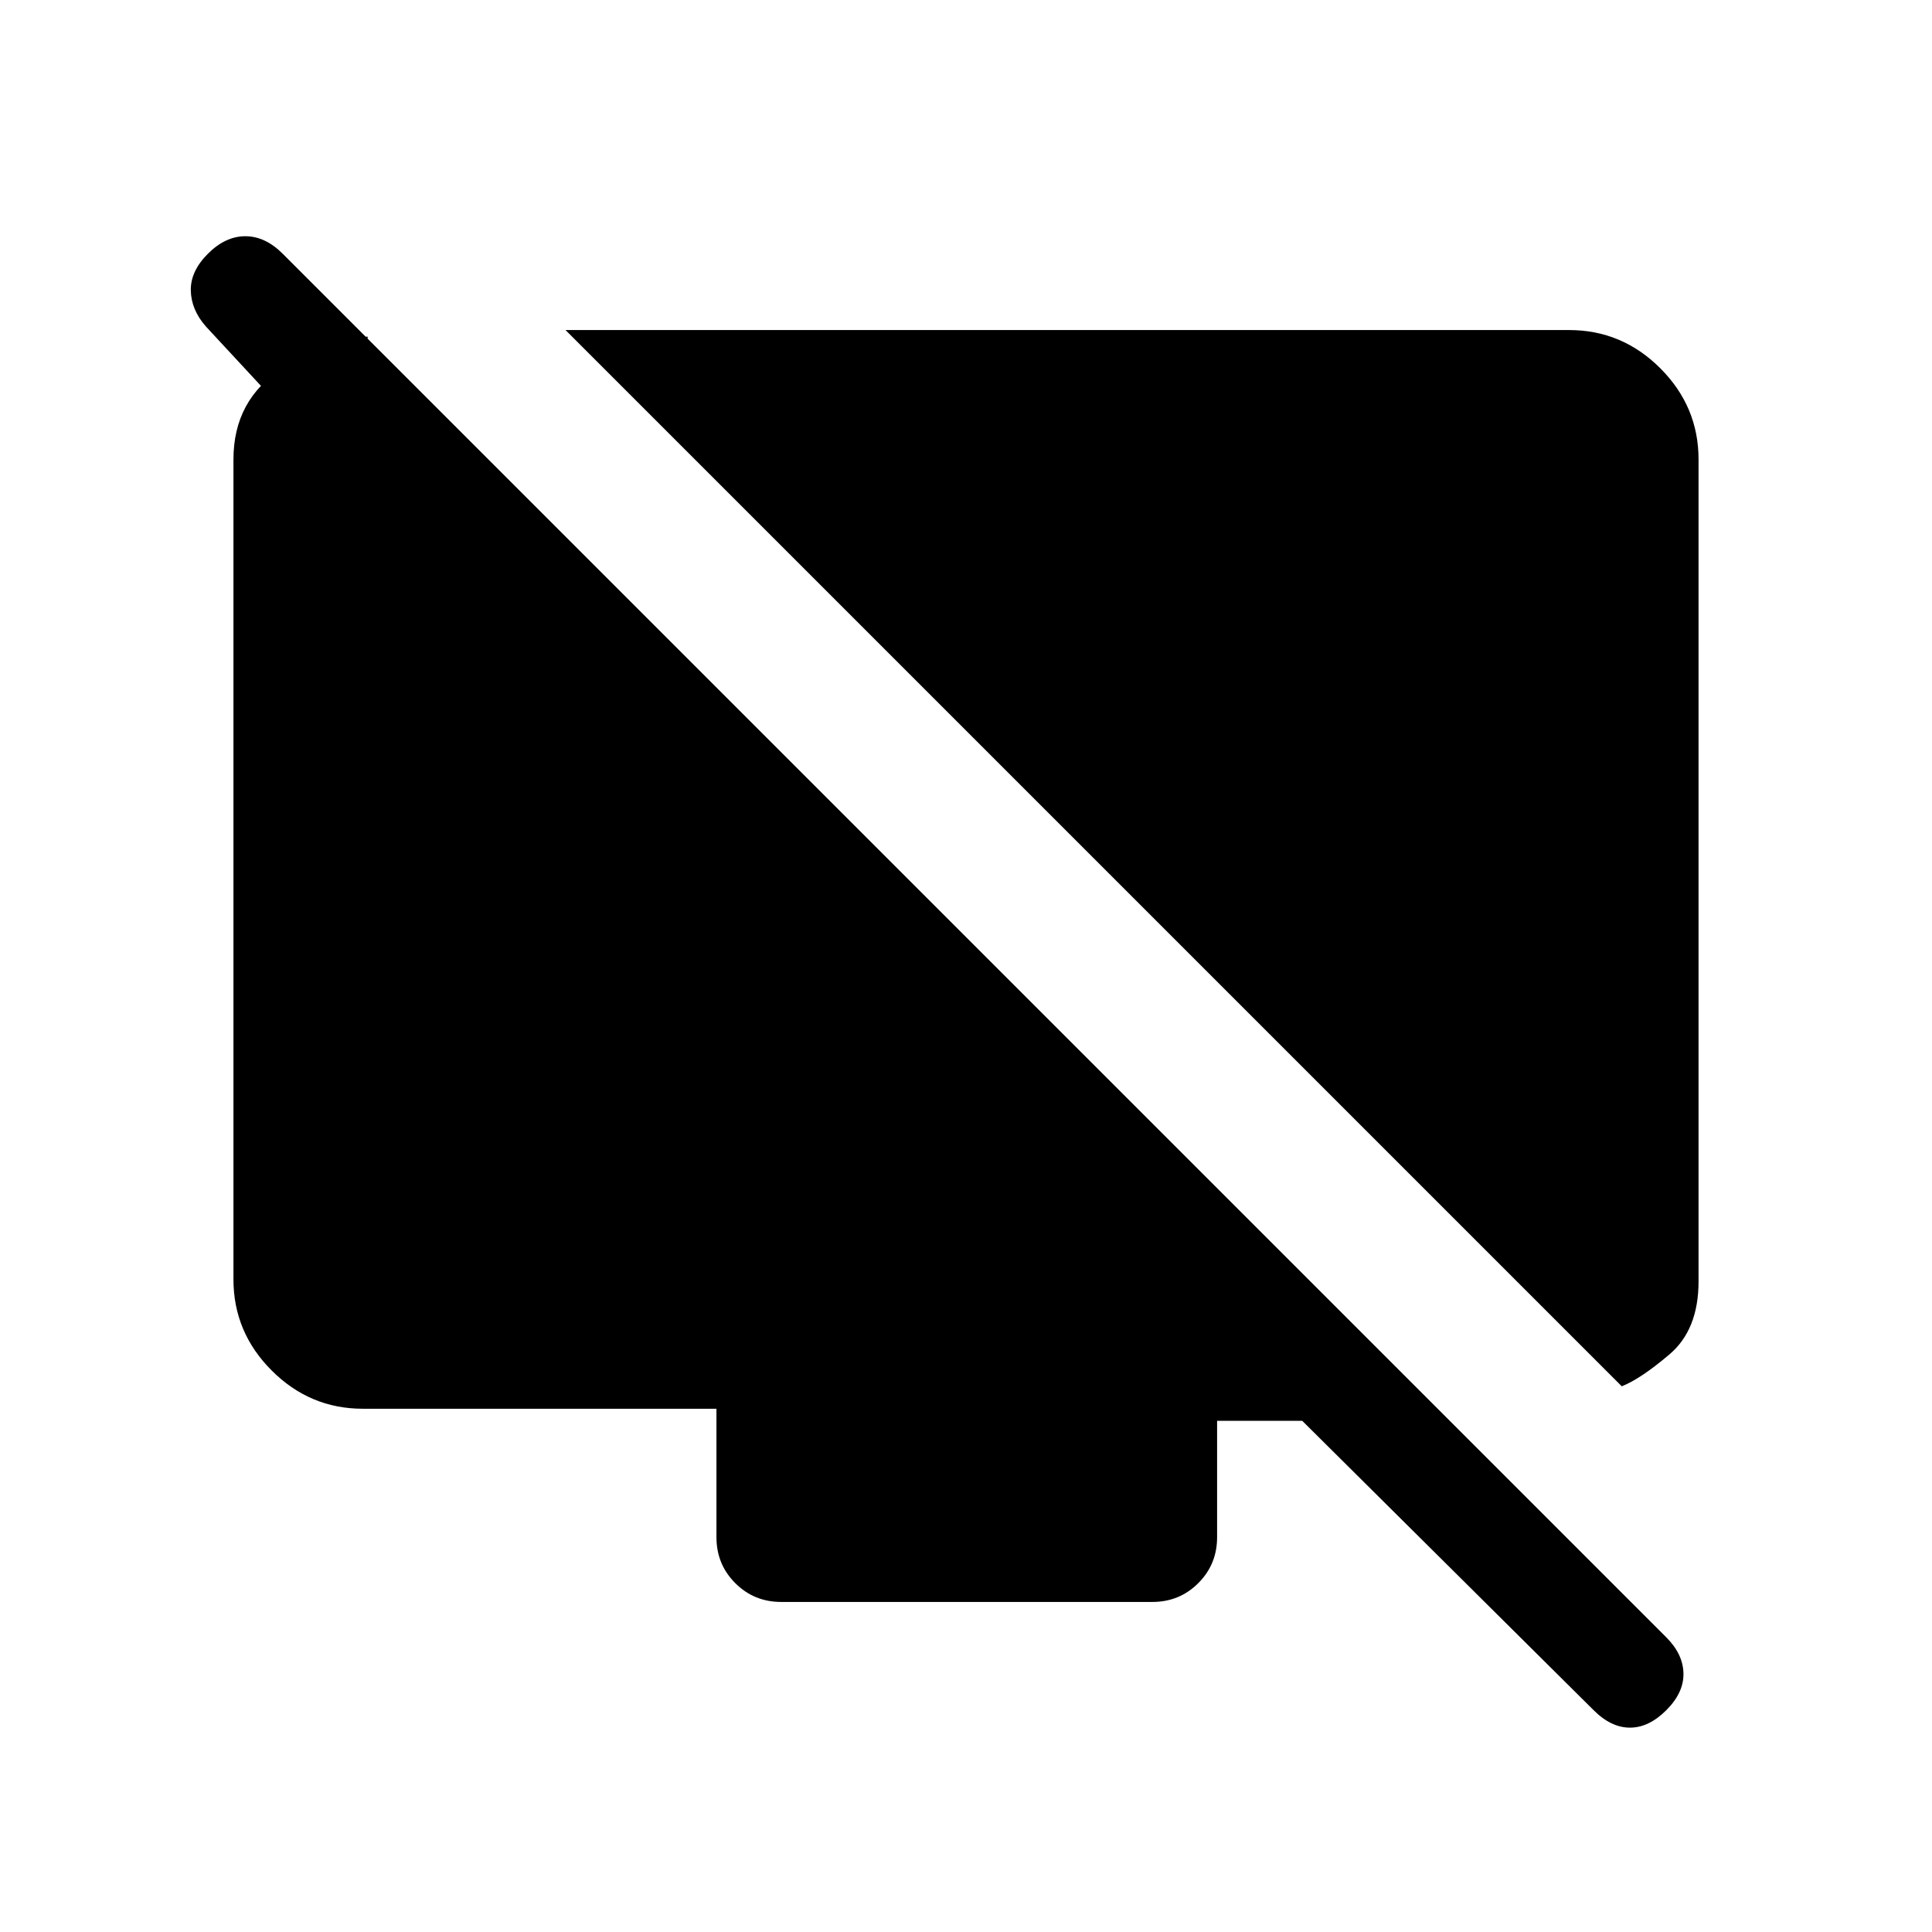 <svg xmlns="http://www.w3.org/2000/svg" height="20" viewBox="0 -960 960 960" width="20"><path d="M805.845-271.156 281.003-795.999h498.688q26.308 0 45.308 19t19 45.308v408.382q0 24-14.385 36.231-14.384 12.23-23.769 15.922Zm-623.15-521.535-4 77.306-76.386-82.386q-7.307-8.307-7.5-17.884-.192-9.576 8.5-18.269 8.692-8.692 18.577-8.692 9.884 0 18.576 8.692L828-146.386q8.307 8.308 8.5 17.884.192 9.577-8.5 18.269-8.692 8.692-18.076 8.692-9.385 0-18.077-8.692L647.079-254.001h-42.311v57.846q0 13.461-9.346 22.807-9.346 9.347-22.808 9.347H388.155q-13.461 0-22.807-9.347-9.347-9.346-9.347-22.807v-63.846H180.309q-26.308 0-45.308-19t-19-45.308v-407.382q0-29.769 24.5-45.385 24.5-15.615 34.501-15.615h7.693Z"/></svg>